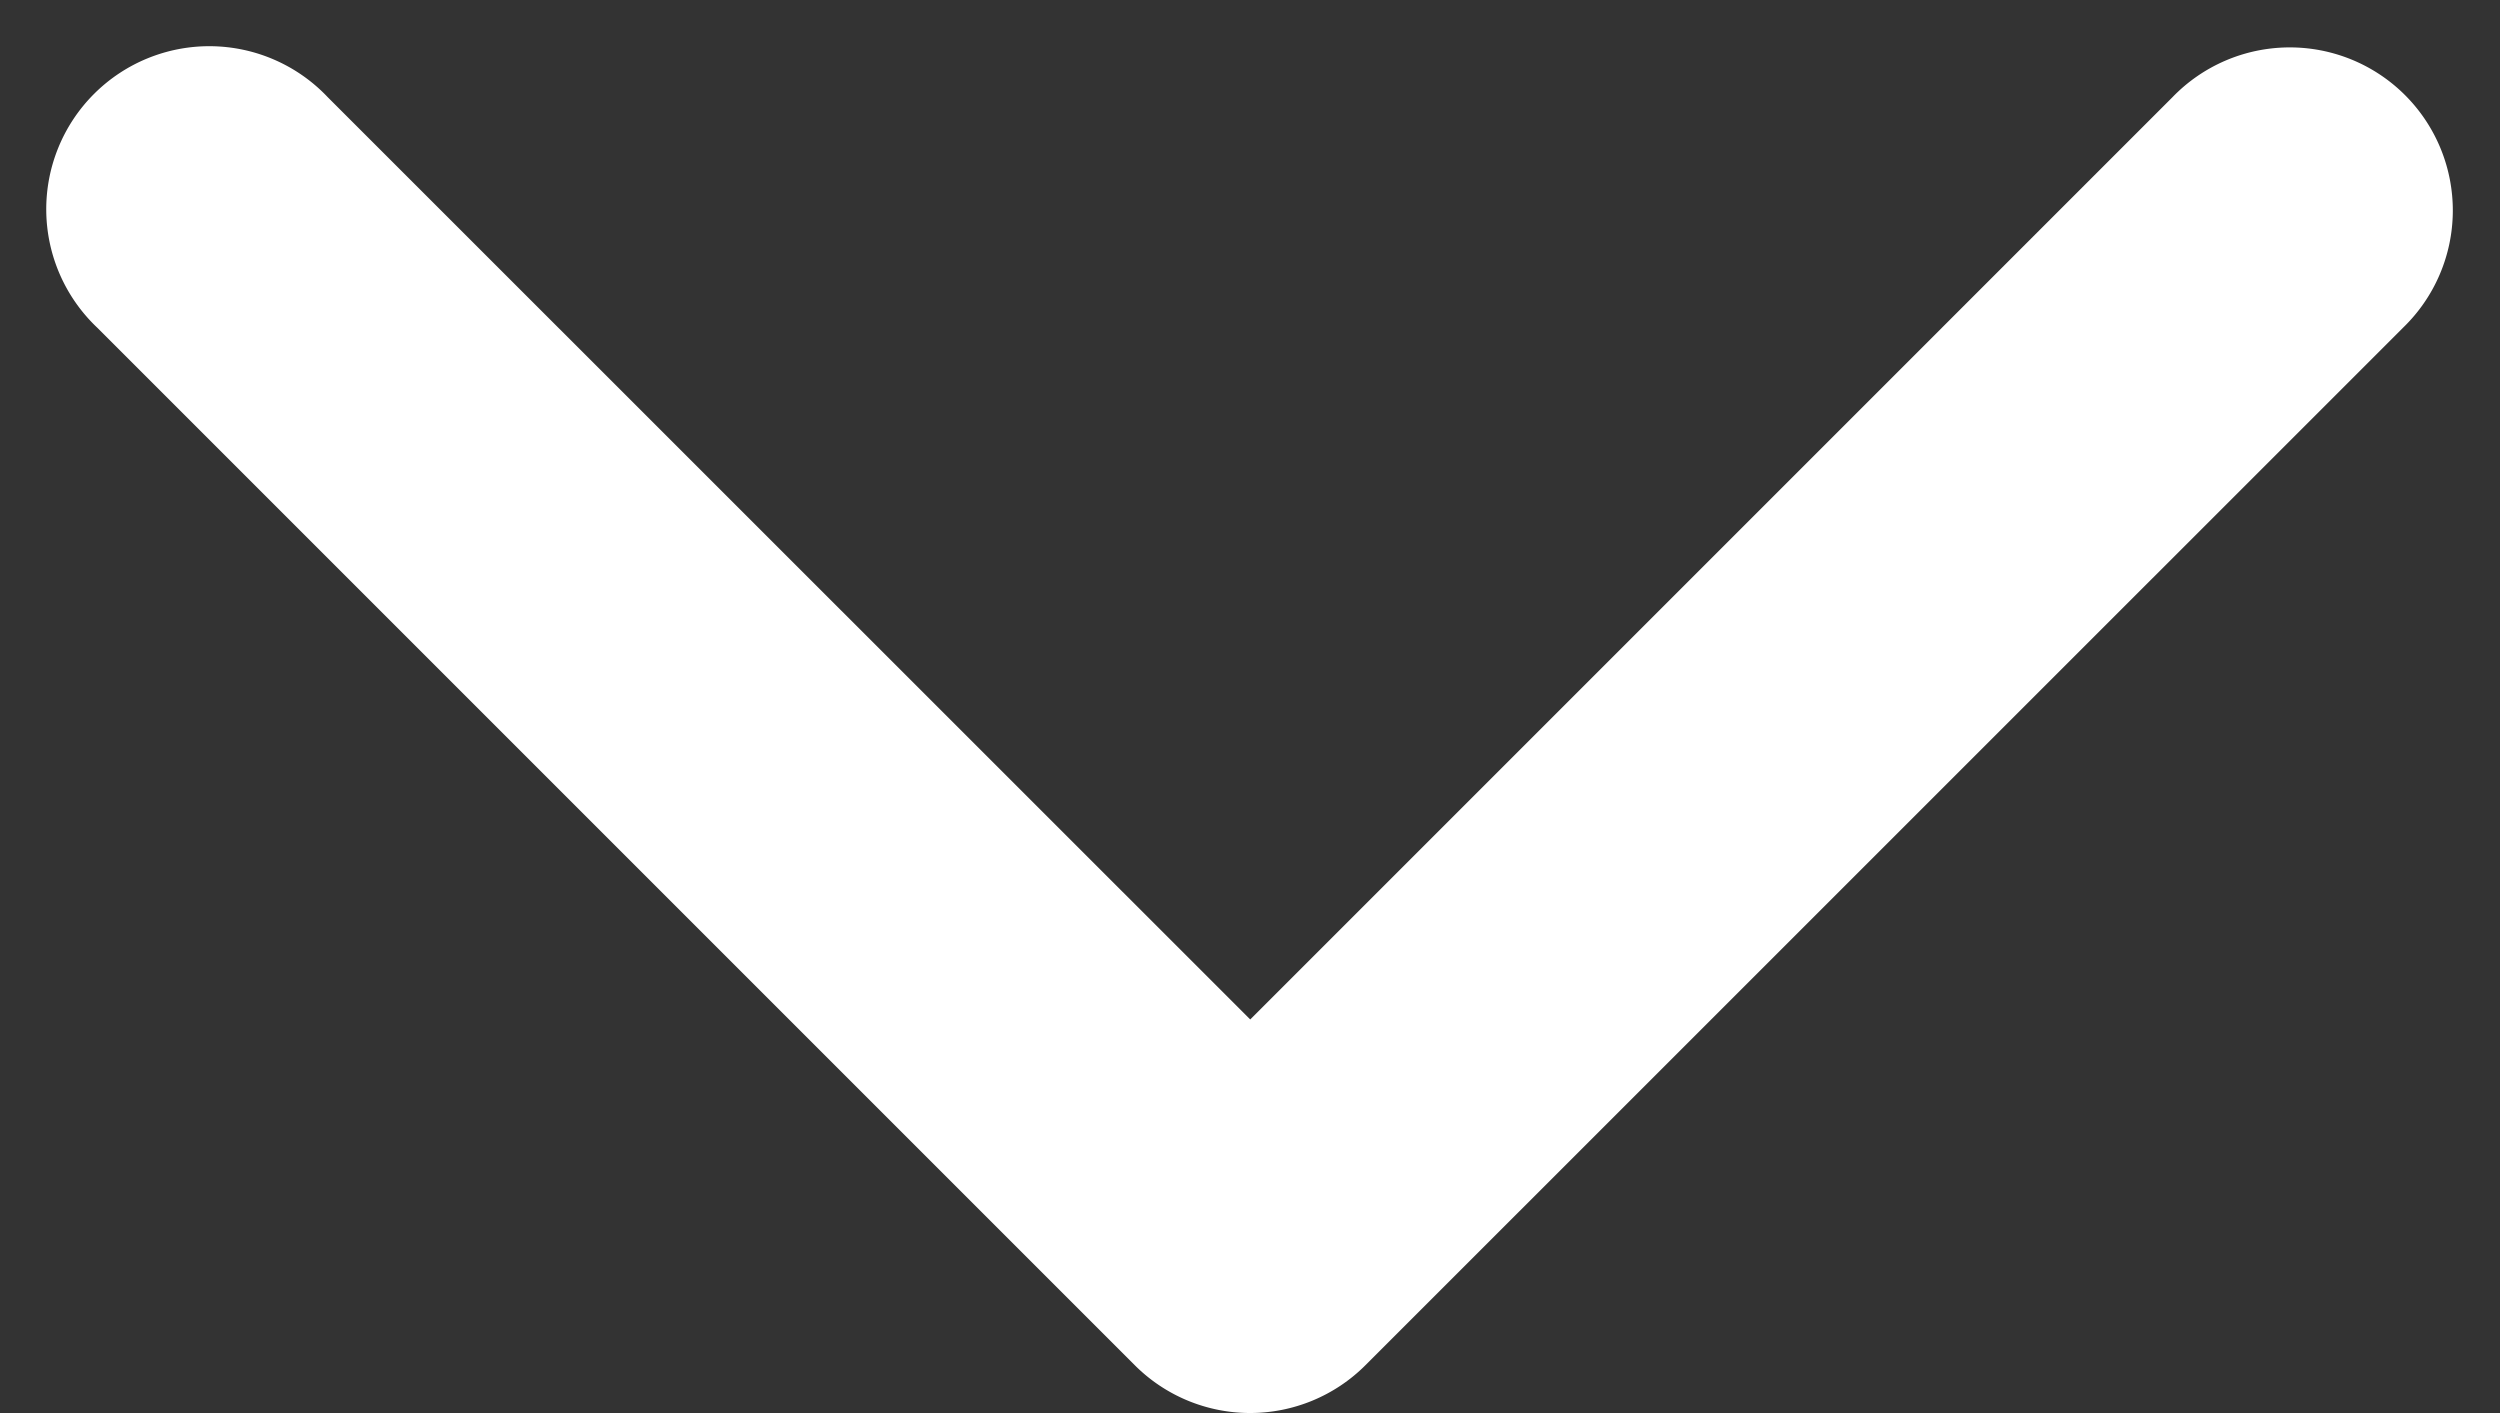 <svg xmlns="http://www.w3.org/2000/svg" width="23" height="13" fill="none"><rect width="100%" height="100%" fill="#333333" stroke="none"/><path fill="#fff" d="M10.44 12.56a1.5 1.5 0 0 0 2.122 0l9.546-9.545A1.5 1.5 0 1 0 19.987.894l-8.485 8.485L3.015.894A1.5 1.5 0 1 0 .895 3.015l9.546 9.546Zm-.438-2.06v1h3v-1h-3Z"/></svg>